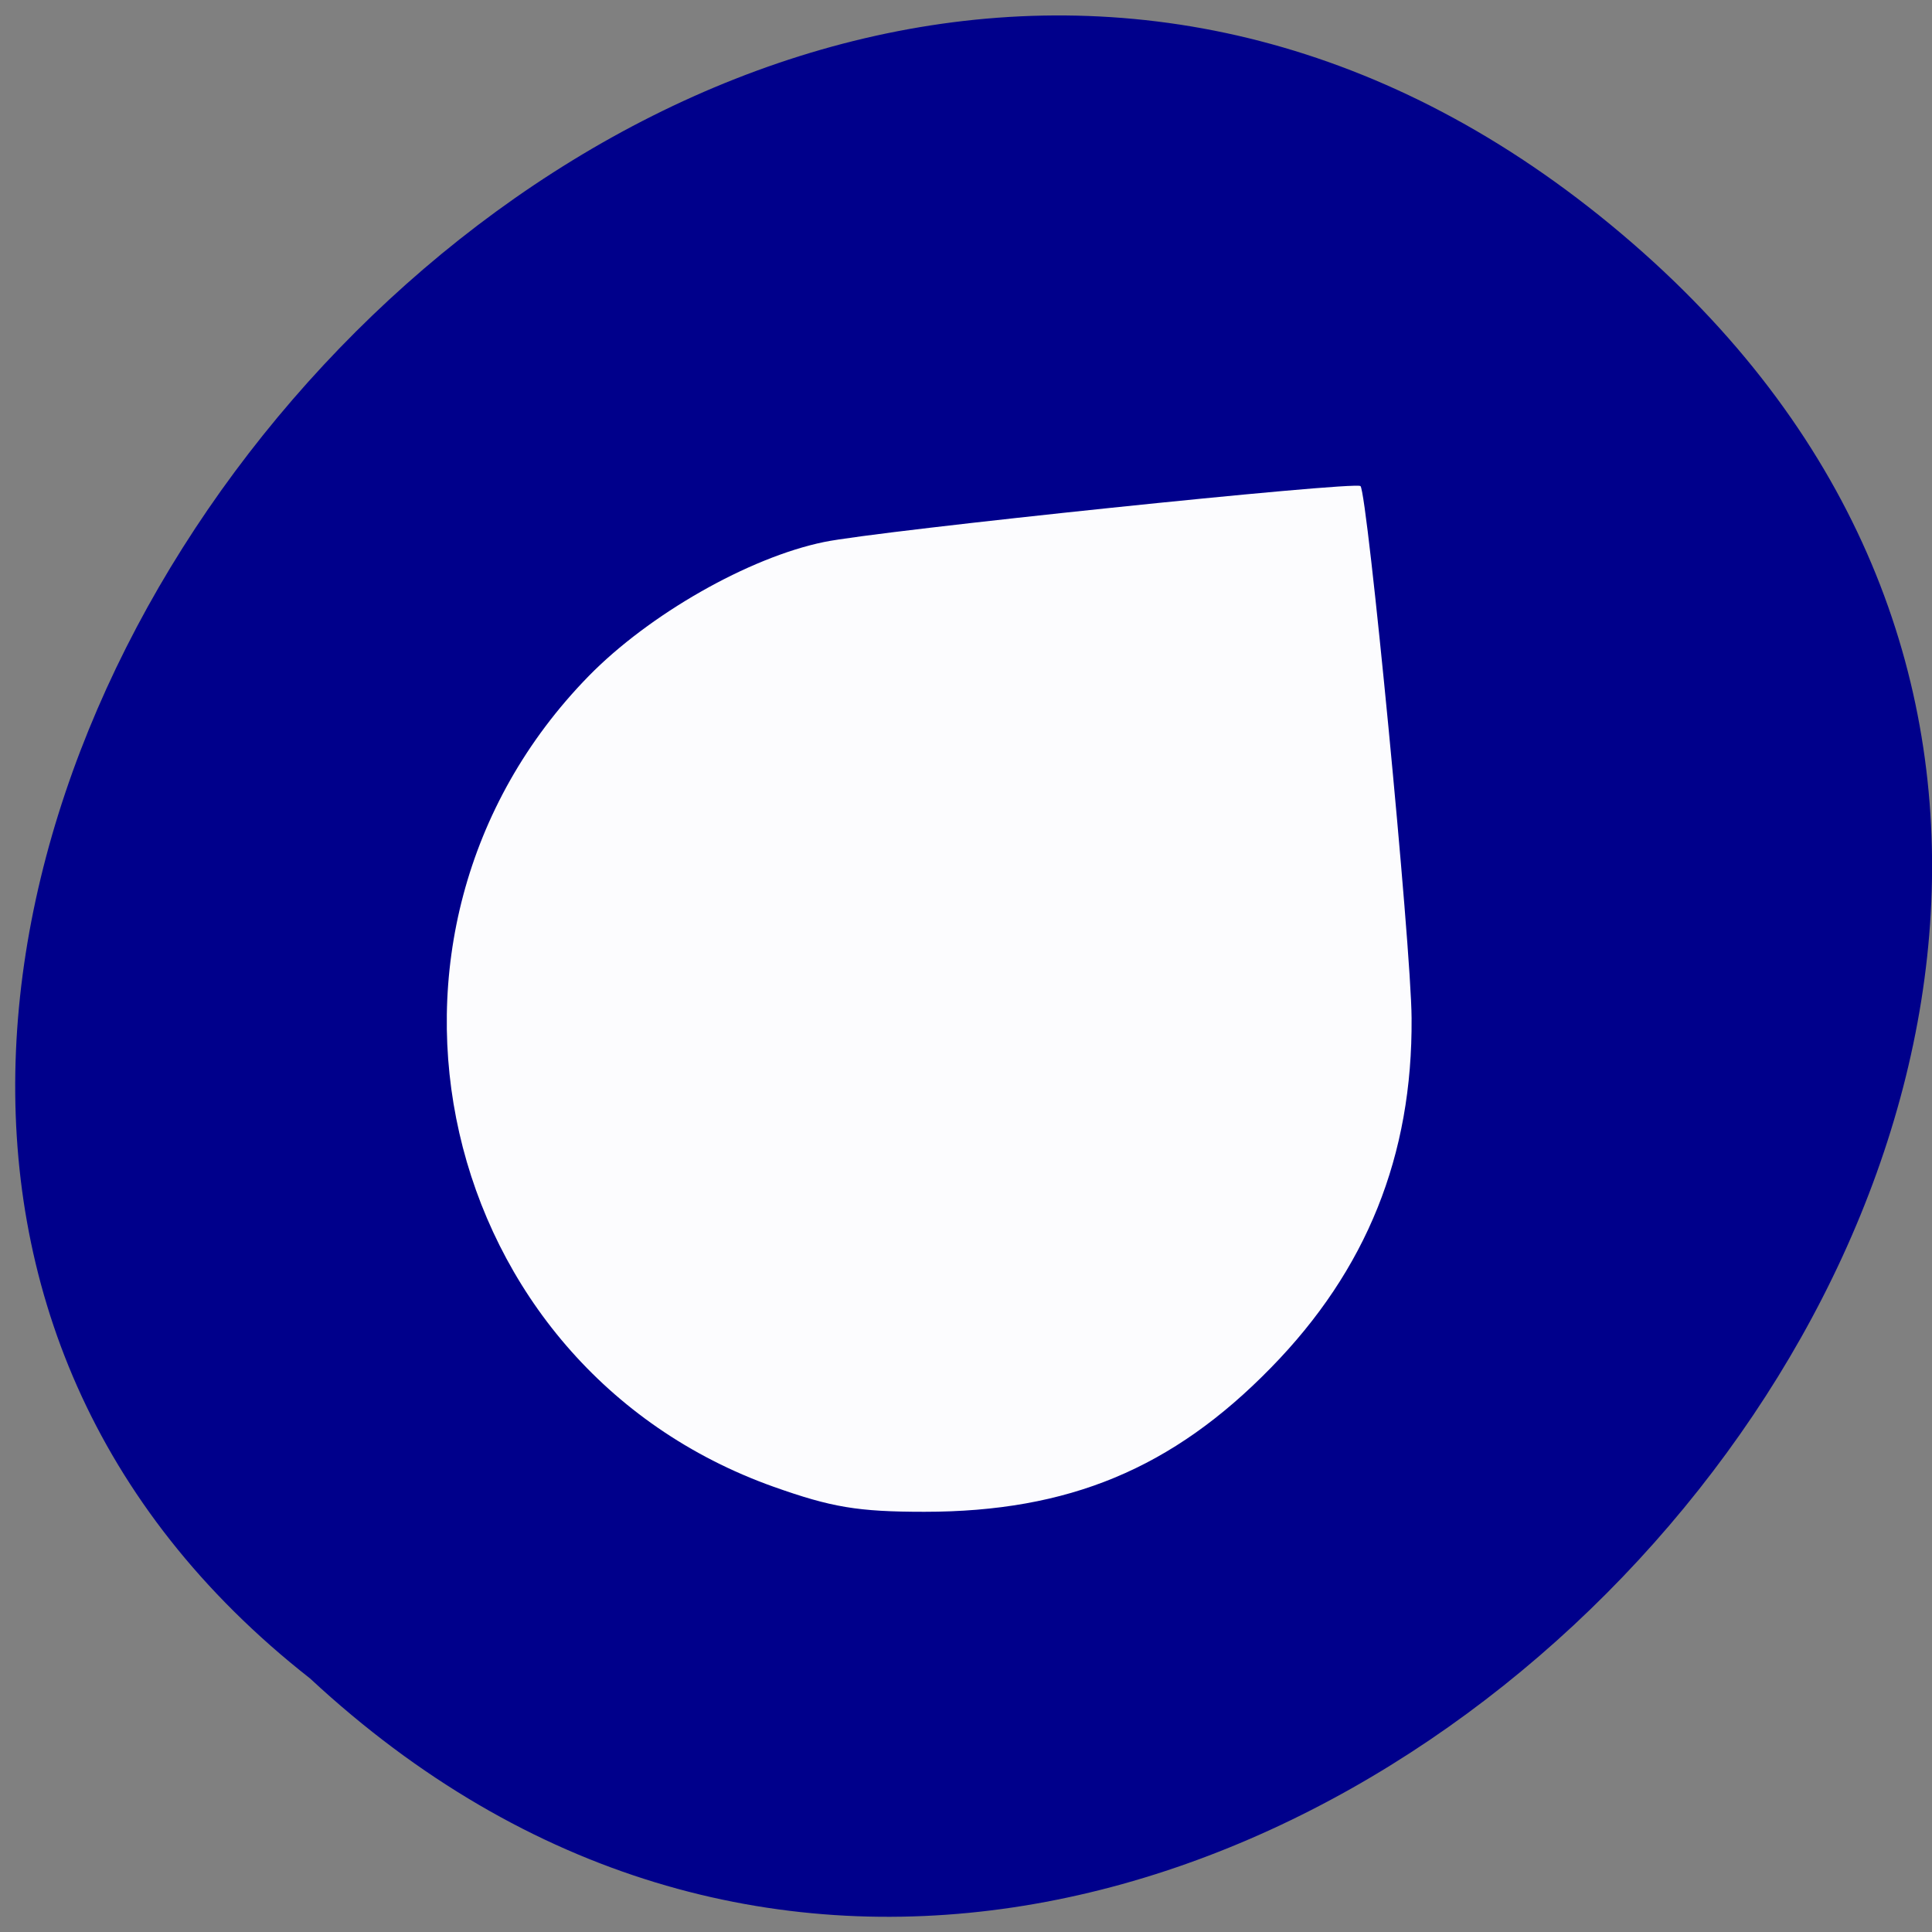
<svg xmlns="http://www.w3.org/2000/svg" xmlns:xlink="http://www.w3.org/1999/xlink" width="22px" height="22px" viewBox="0 0 22 22" version="1.1">
<rect x="0" y="0" width="22" height="22" fill="#808080" stroke="none"/>
<g id="surface1">
<path style=" stroke:none;fill-rule:nonzero;fill:rgb(0%,0%,54.51%);fill-opacity:1;" d="M 18.59 2.77 C 28.898 11.707 13.488 28.367 3.531 19.113 C -6.438 11.297 7.949 -6.457 18.59 2.77 "/>
<path style=" stroke:none;fill-rule:nonzero;fill:rgb(100%,100%,100%);fill-opacity:0.988;" d="M 8.809 16.93 C 4.949 15.555 3.828 10.641 6.703 7.699 C 7.391 6.996 8.527 6.348 9.383 6.172 C 10 6.043 15.426 5.477 15.492 5.535 C 15.57 5.605 16.07 10.773 16.074 11.594 C 16.086 13.16 15.562 14.461 14.473 15.574 C 13.352 16.723 12.168 17.215 10.527 17.215 C 9.766 17.215 9.469 17.164 8.809 16.93 Z M 8.809 16.93 "/>
</g>
</svg>
